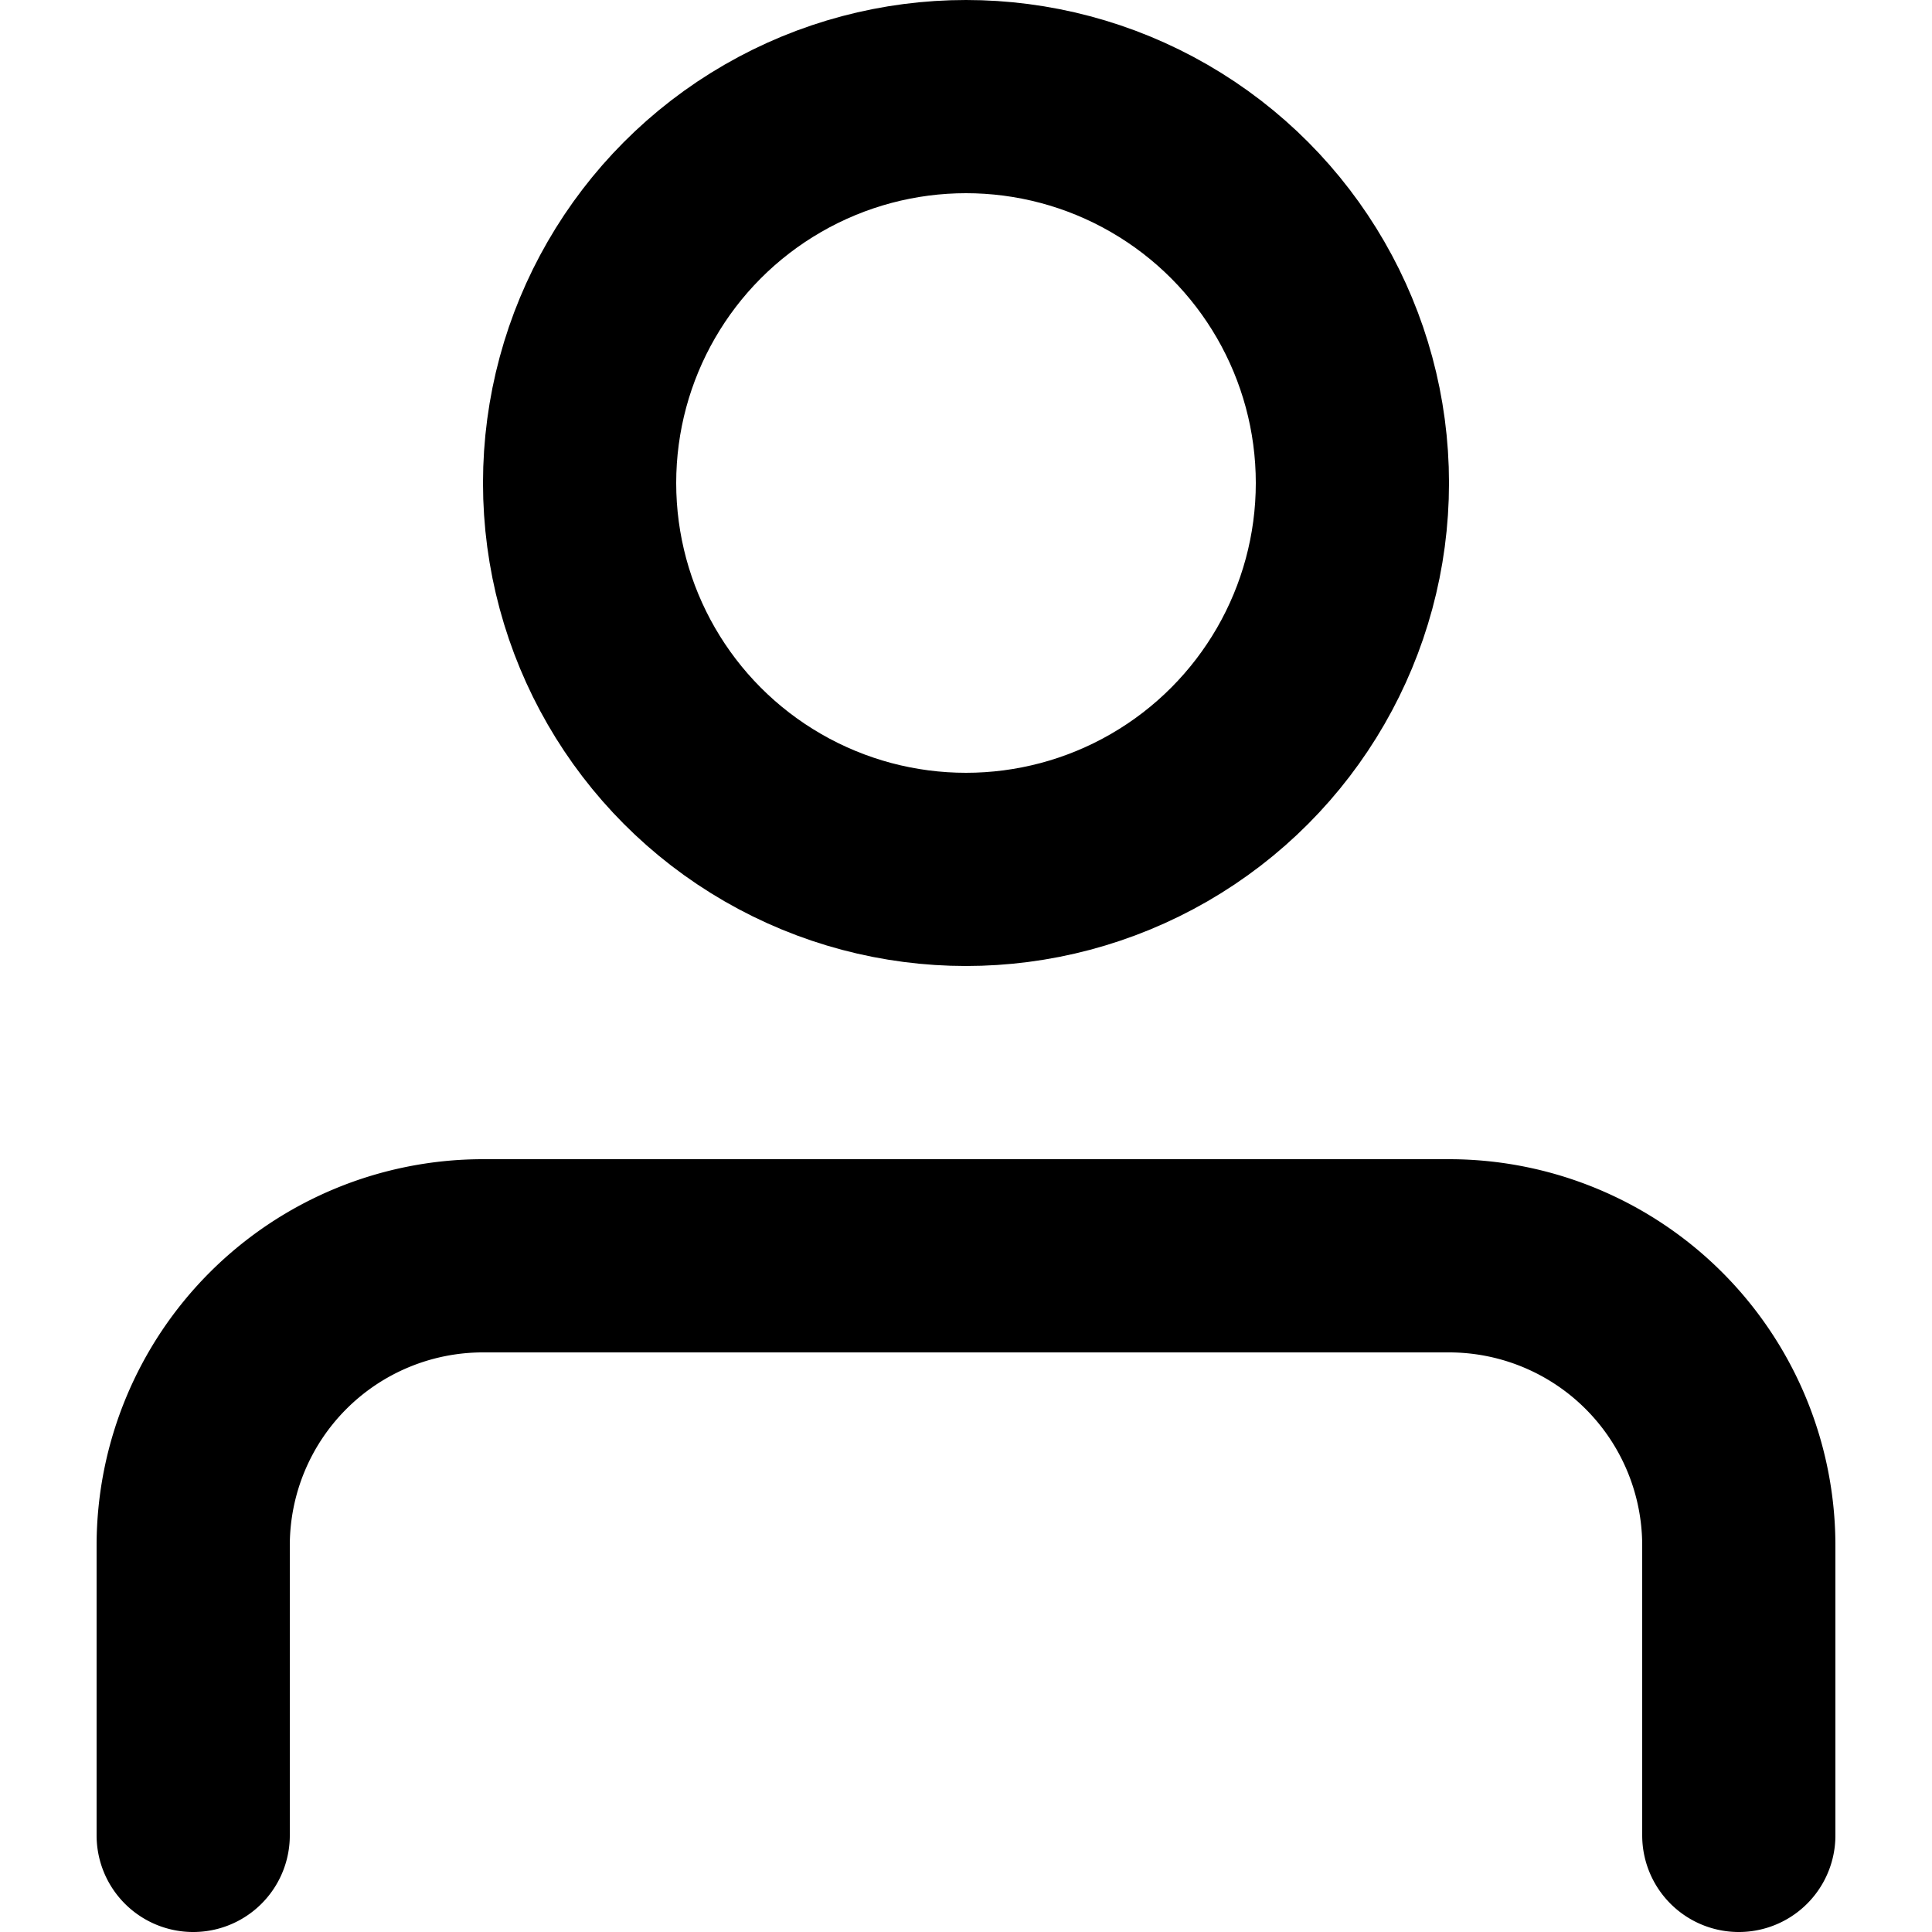 <svg
  xmlns="http://www.w3.org/2000/svg"
  viewBox="-50 -50 100 100"
  fill="none"
  stroke="currentColor"
  stroke-width="10"
  stroke-linecap="round"
>
  <circle cx="0" cy="-25" r="20" />
  <path
    d="
      M -40 45
      v -15
      a 15 15 0 0 1 15 -15
      h 50
      a 15 15 0 0 1 15 15
      v 15
    "
  />
</svg>
